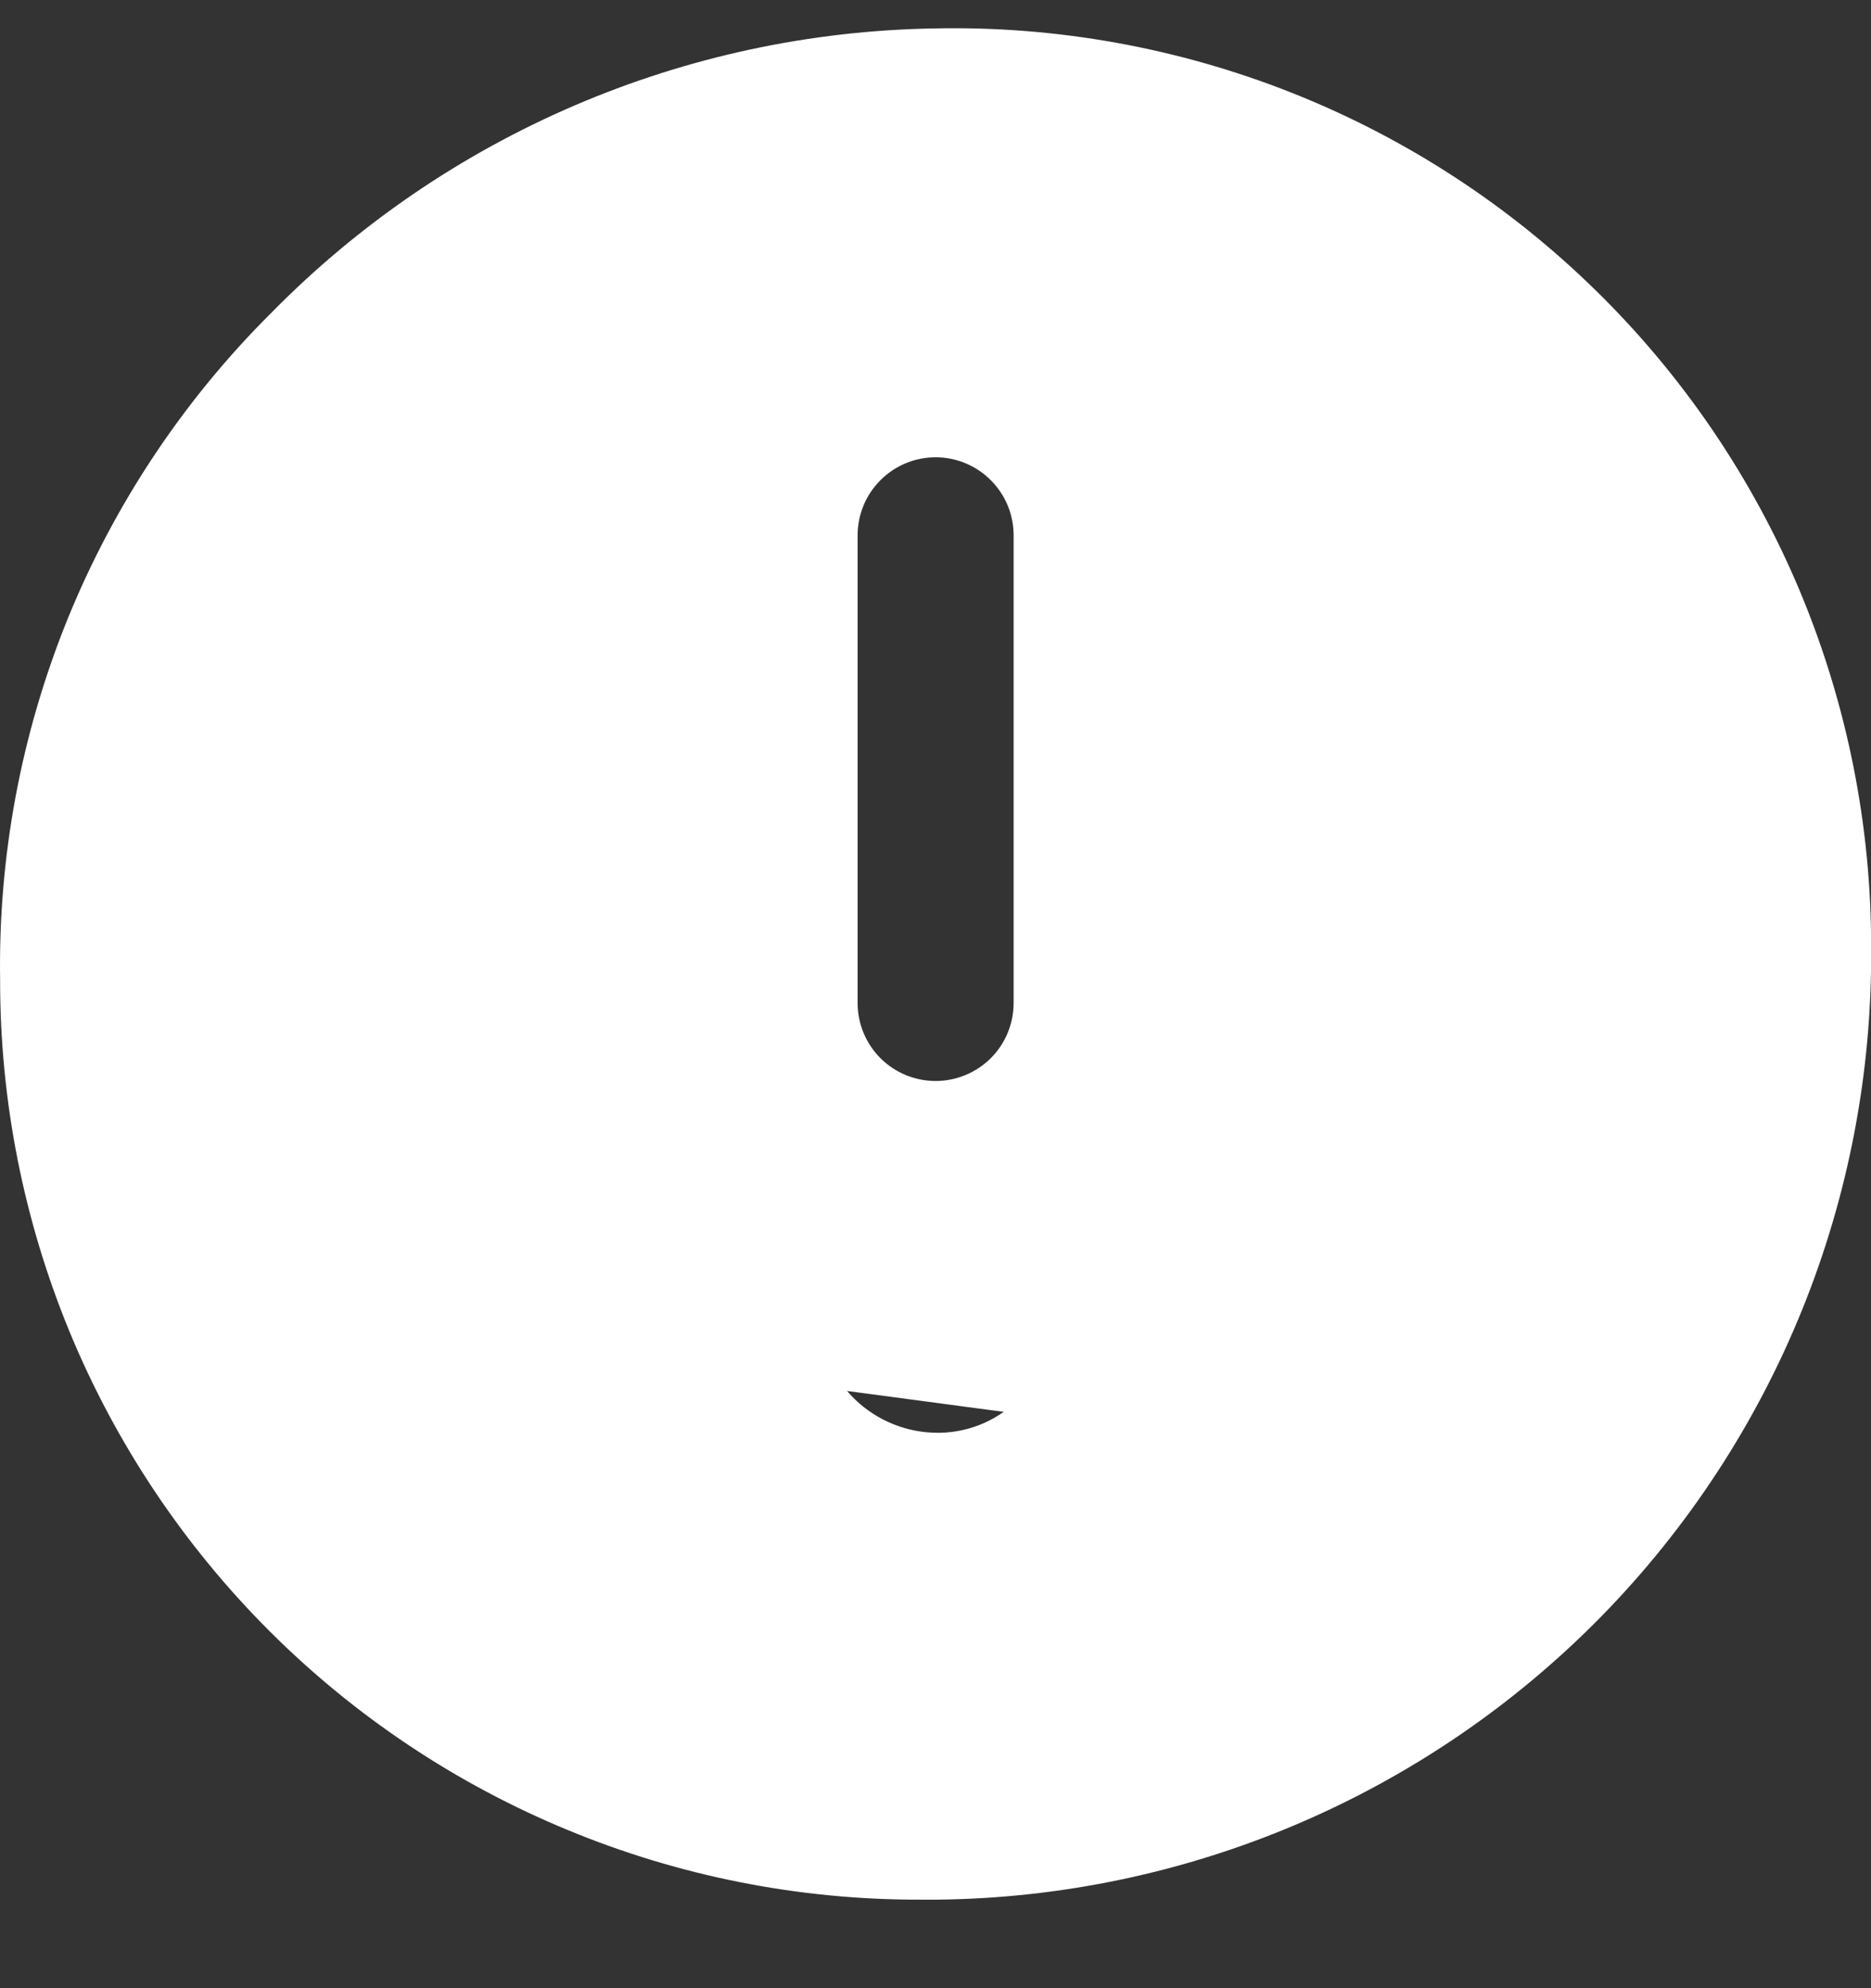<svg width="16" height="17" viewBox="0 0 16 17" fill="none" xmlns="http://www.w3.org/2000/svg">
<rect x="0" y="0" width="16" height="17" fill="#333333" stroke="none"/>
<path d="M6.501 11.29L6.501 11.29C6.494 11.092 6.526 10.896 6.596 10.711C6.665 10.527 6.771 10.358 6.907 10.215C7.042 10.071 7.205 9.957 7.386 9.877C7.566 9.798 7.761 9.755 7.958 9.751L7.967 9.751V9.751H7.985H7.986C8.378 9.752 8.755 9.905 9.037 10.177L8.69 10.537L9.037 10.177C9.319 10.45 9.485 10.821 9.5 11.213L6.501 11.29ZM6.501 11.29C6.516 11.682 6.682 12.053 6.964 12.325C7.246 12.597 7.623 12.75 8.015 12.751H8.016H8.034V12.751L8.043 12.751C8.24 12.748 8.435 12.705 8.615 12.626C8.796 12.546 8.959 12.431 9.095 12.288C9.23 12.145 9.336 11.976 9.406 11.791L8.938 11.615M6.501 11.29L8.938 11.615M8.938 11.615L9.406 11.791C9.475 11.607 9.507 11.41 9.5 11.213L8.938 11.615ZM7.998 0.743L8 0.743C8.979 0.722 9.952 0.898 10.862 1.258C11.773 1.619 12.601 2.158 13.3 2.844C13.999 3.529 14.554 4.348 14.932 5.251C15.309 6.154 15.503 7.124 15.501 8.103H15.501L15.501 8.108C15.517 10.114 14.737 12.044 13.332 13.476C11.927 14.906 10.012 15.722 8.008 15.743L7.868 15.743L7.867 15.743C6.899 15.745 5.941 15.556 5.047 15.186C4.153 14.817 3.34 14.275 2.656 13.591C1.972 12.907 1.429 12.095 1.059 11.201C0.69 10.307 0.5 9.349 0.501 8.382H0.501L0.501 8.373C0.485 7.383 0.669 6.4 1.041 5.482C1.414 4.565 1.967 3.732 2.669 3.033L2.669 3.033L2.673 3.029C4.079 1.597 5.992 0.776 7.998 0.743ZM8.826 3.752L8.484 4.094L8.826 3.752C8.607 3.533 8.31 3.41 8.001 3.41C7.691 3.41 7.395 3.533 7.176 3.752C6.957 3.971 6.834 4.267 6.834 4.577V8.577C6.834 8.886 6.957 9.183 7.176 9.402C7.395 9.62 7.691 9.743 8.001 9.743C8.31 9.743 8.607 9.62 8.826 9.402C9.045 9.183 9.168 8.886 9.168 8.577V4.577C9.168 4.267 9.045 3.971 8.826 3.752Z" fill="#FFF" stroke="#FFF"/>
</svg>
